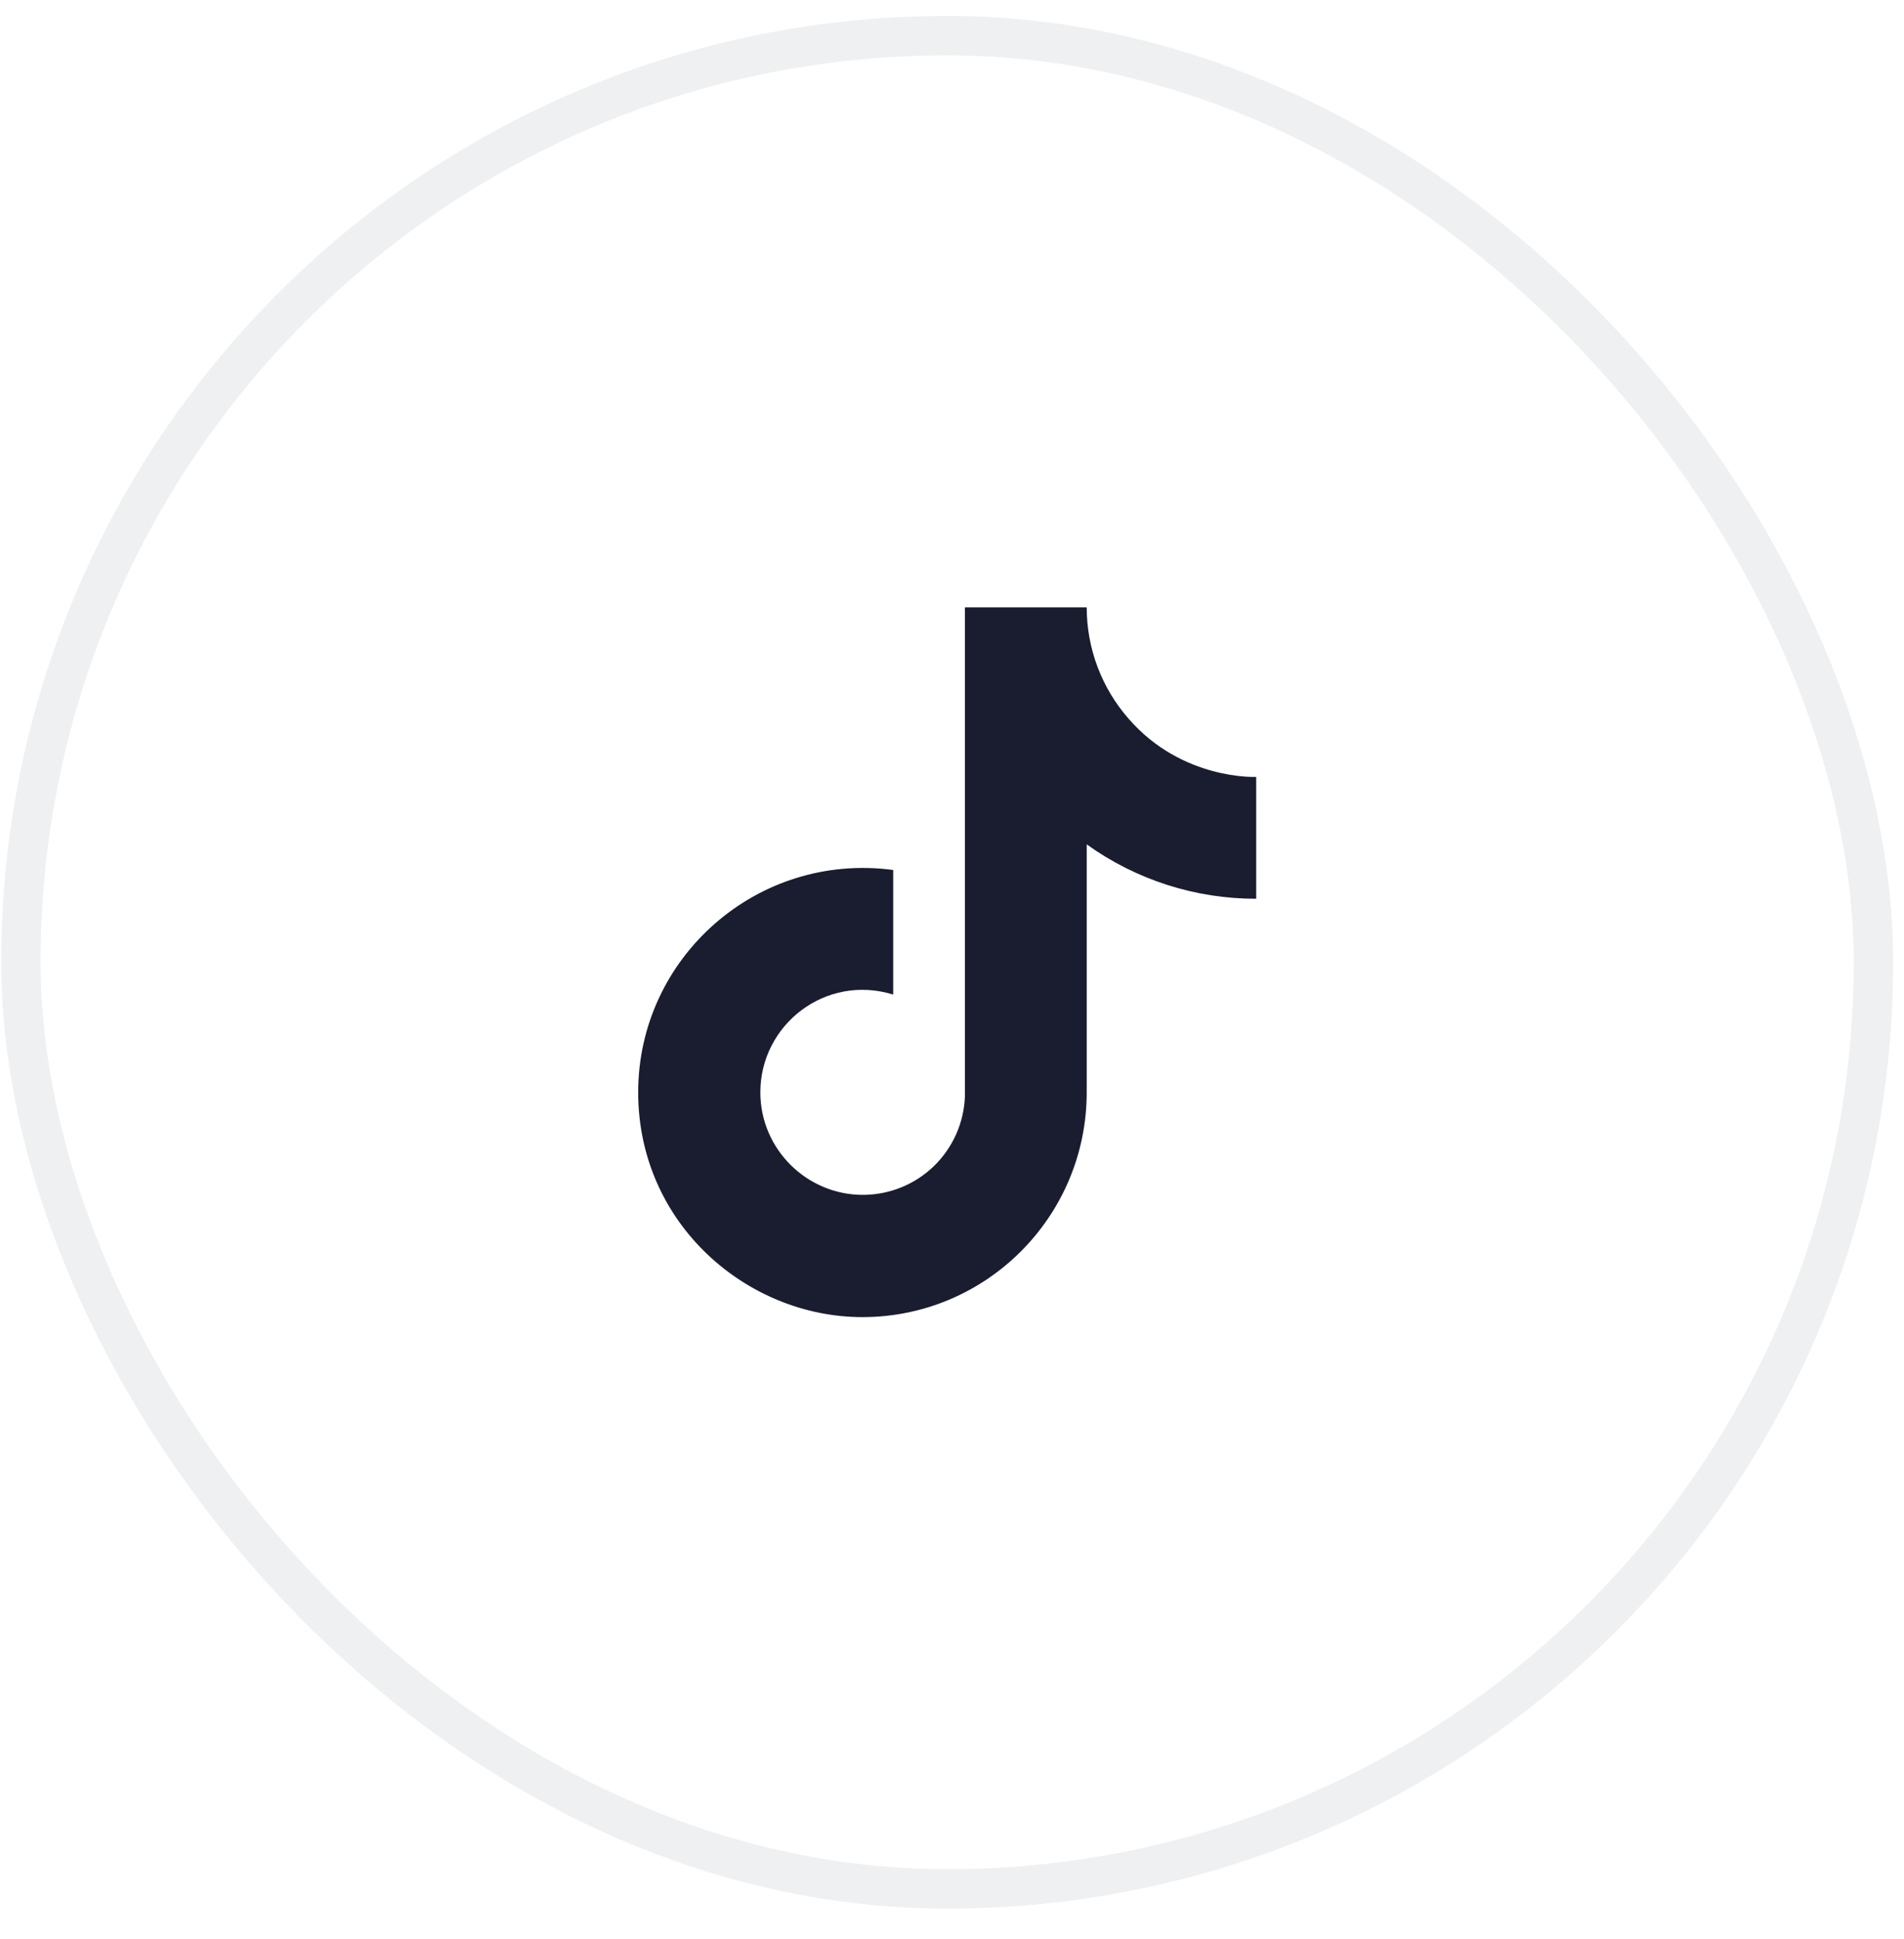 <svg width="56" height="57" viewBox="0 0 56 57" fill="none" xmlns="http://www.w3.org/2000/svg">
<rect x="0.615" y="1.048" width="54.486" height="54.486" rx="27.243" stroke="#344054" stroke-opacity="0.08" stroke-width="1.159"/>
<path d="M33.191 21.127C32.398 20.222 31.962 19.06 31.962 17.857H28.38V32.232C28.352 33.01 28.024 33.747 27.464 34.288C26.904 34.828 26.156 35.13 25.377 35.13C23.731 35.13 22.363 33.786 22.363 32.116C22.363 30.122 24.288 28.627 26.27 29.241V25.578C22.27 25.045 18.77 28.152 18.77 32.116C18.77 35.977 21.969 38.724 25.366 38.724C29.006 38.724 31.962 35.768 31.962 32.116V24.825C33.415 25.868 35.158 26.427 36.947 26.424V22.842C36.947 22.842 34.767 22.947 33.191 21.127Z" fill="#1A1C30"/>
</svg>
